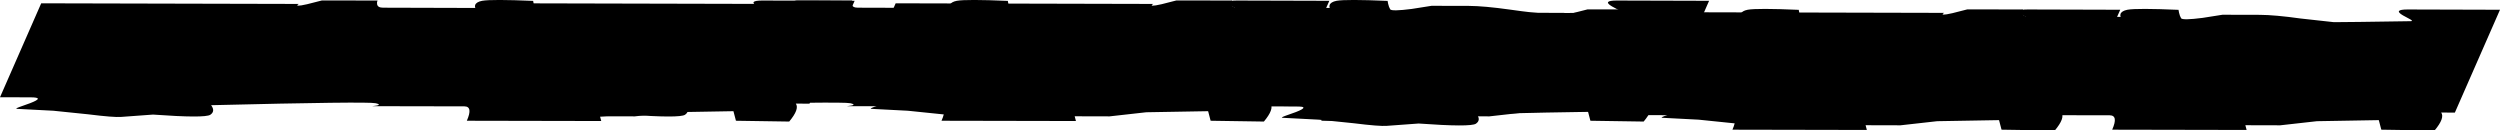 <?xml version="1.0" encoding="UTF-8" standalone="no"?>
<svg xmlns:xlink="http://www.w3.org/1999/xlink" height="73.0px" width="1398.55px" xmlns="http://www.w3.org/2000/svg">
  <g transform="matrix(1.0, 0.0, 0.0, 1.0, 478.0, 0.0)">
    <use height="68.0" transform="matrix(1.0, 0.0, 0.0, 1.0, -478.0, 0.0)" width="478.1" xlink:href="#shape0"/>
    <use height="73.0" transform="matrix(1.0, 0.0, 0.0, 1.0, -212.45, 0.0)" width="920.55" xlink:href="#shape1"/>
    <use height="73.0" transform="matrix(1.0, 0.0, 0.0, 1.0, 0.0, 0.0)" width="920.55" xlink:href="#shape1"/>
  </g>
  <defs>
    <g id="shape0" transform="matrix(1.0, 0.0, 0.0, 1.0, 239.05, 34.0)">
      <path d="M187.4 -33.7 L239.05 -33.55 213.8 24.0 206.15 23.95 Q208.3 27.0 202.45 34.0 L172.65 33.55 171.25 28.2 136.65 28.8 116.1 31.1 96.6 31.05 97.3 33.7 22.1 33.55 Q25.65 25.55 20.75 25.5 L-30.8 25.4 Q-24.5 24.75 -28.9 23.75 -33.35 22.7 -120.95 24.85 -118.45 28.2 -121.4 30.2 -124.4 32.2 -153.45 30.1 L-171.2 31.4 Q-175.25 31.75 -189.7 29.95 L-209.2 27.95 -229.4 26.9 Q-230.9 26.9 -228.3 25.9 L-222.15 23.7 Q-213.7 20.45 -222.0 20.45 L-239.05 20.4 -216.0 -32.15 -71.9 -31.8 Q-74.9 -29.9 -67.2 -31.65 L-58.95 -33.75 -27.85 -33.7 Q-28.3 -32.7 -28.1 -31.7 -27.8 -29.7 -24.75 -29.7 L26.85 -29.55 Q26.5 -30.3 26.75 -31.15 27.35 -32.9 30.65 -33.55 36.0 -34.5 59.2 -33.5 L59.5 -31.9 Q59.9 -30.05 60.65 -28.8 61.4 -27.55 72.7 -29.0 L83.8 -30.75 104.7 -30.7 Q113.2 -30.65 127.5 -28.65 141.9 -26.6 146.1 -26.6 153.75 -26.6 189.1 -27.15 190.6 -27.15 188.9 -28.15 186.15 -29.6 184.75 -30.4 179.1 -33.7 187.4 -33.7" fill="#000000" fill-rule="evenodd" stroke="none"/>
    </g>
    <g id="shape1" transform="matrix(1.0, 0.0, 0.0, 1.0, 239.05, 34.0)">
      <path d="M187.4 -33.7 L239.05 -33.55 213.8 24.0 206.15 23.95 Q208.3 27.0 202.45 34.0 L172.65 33.55 171.25 28.2 136.65 28.8 116.1 31.1 96.6 31.05 97.3 33.7 22.1 33.55 Q25.65 25.55 20.75 25.5 L-30.8 25.4 Q-24.5 24.75 -28.9 23.75 -33.35 22.7 -120.95 24.85 -118.45 28.2 -121.4 30.2 -124.4 32.2 -153.45 30.1 L-171.2 31.4 Q-175.25 31.75 -189.7 29.95 L-209.2 27.95 -229.4 26.9 Q-230.9 26.9 -228.3 25.9 L-222.15 23.7 Q-213.7 20.45 -222.0 20.45 L-239.05 20.4 -216.0 -32.15 -71.9 -31.8 Q-74.9 -29.9 -67.2 -31.65 L-58.95 -33.75 -27.85 -33.7 Q-28.3 -32.7 -28.1 -31.7 -27.8 -29.7 -24.75 -29.7 L26.85 -29.55 Q26.5 -30.3 26.75 -31.15 27.35 -32.9 30.65 -33.55 36.0 -34.5 59.2 -33.5 L59.5 -31.9 Q59.9 -30.05 60.65 -28.8 61.4 -27.55 72.7 -29.0 L83.8 -30.75 104.7 -30.7 Q113.2 -30.65 127.5 -28.65 141.9 -26.6 146.1 -26.6 153.75 -26.6 189.1 -27.15 190.6 -27.15 188.9 -28.15 186.15 -29.6 184.75 -30.4 179.1 -33.7 187.4 -33.7" fill="#000000" fill-rule="evenodd" stroke="none"/>
      <path d="M629.85 -28.7 L681.5 -28.55 656.25 29.0 648.6 28.95 Q650.75 32.0 644.9 39.0 L615.1 38.55 613.7 33.2 579.1 33.8 558.55 36.1 539.05 36.05 539.75 38.7 464.55 38.55 Q468.1 30.55 463.2 30.5 L411.65 30.4 Q417.95 29.75 413.55 28.75 409.1 27.7 321.5 29.85 324.0 33.2 321.05 35.2 318.05 37.2 289.0 35.1 L271.25 36.4 Q267.2 36.75 252.75 34.95 L233.25 32.95 213.05 31.9 Q211.55 31.9 214.15 30.9 L220.3 28.7 Q228.75 25.45 220.45 25.45 L203.4 25.4 226.45 -27.15 370.55 -26.8 Q367.55 -24.9 375.25 -26.65 L383.5 -28.75 414.6 -28.7 Q414.15 -27.7 414.35 -26.7 414.65 -24.7 417.7 -24.7 L469.3 -24.55 Q468.95 -25.3 469.2 -26.15 469.8 -27.9 473.1 -28.55 478.45 -29.5 501.65 -28.5 L501.95 -26.9 Q502.35 -25.05 503.1 -23.8 503.85 -22.55 515.15 -24.0 L526.25 -25.75 547.15 -25.7 Q555.65 -25.65 569.95 -23.65 L588.55 -21.6 Q596.2 -21.6 631.55 -22.15 633.05 -22.15 631.35 -23.15 L627.2 -25.4 Q621.55 -28.7 629.85 -28.7" fill="#000000" fill-rule="evenodd" stroke="none"/>
    </g>
  </defs>
</svg>
